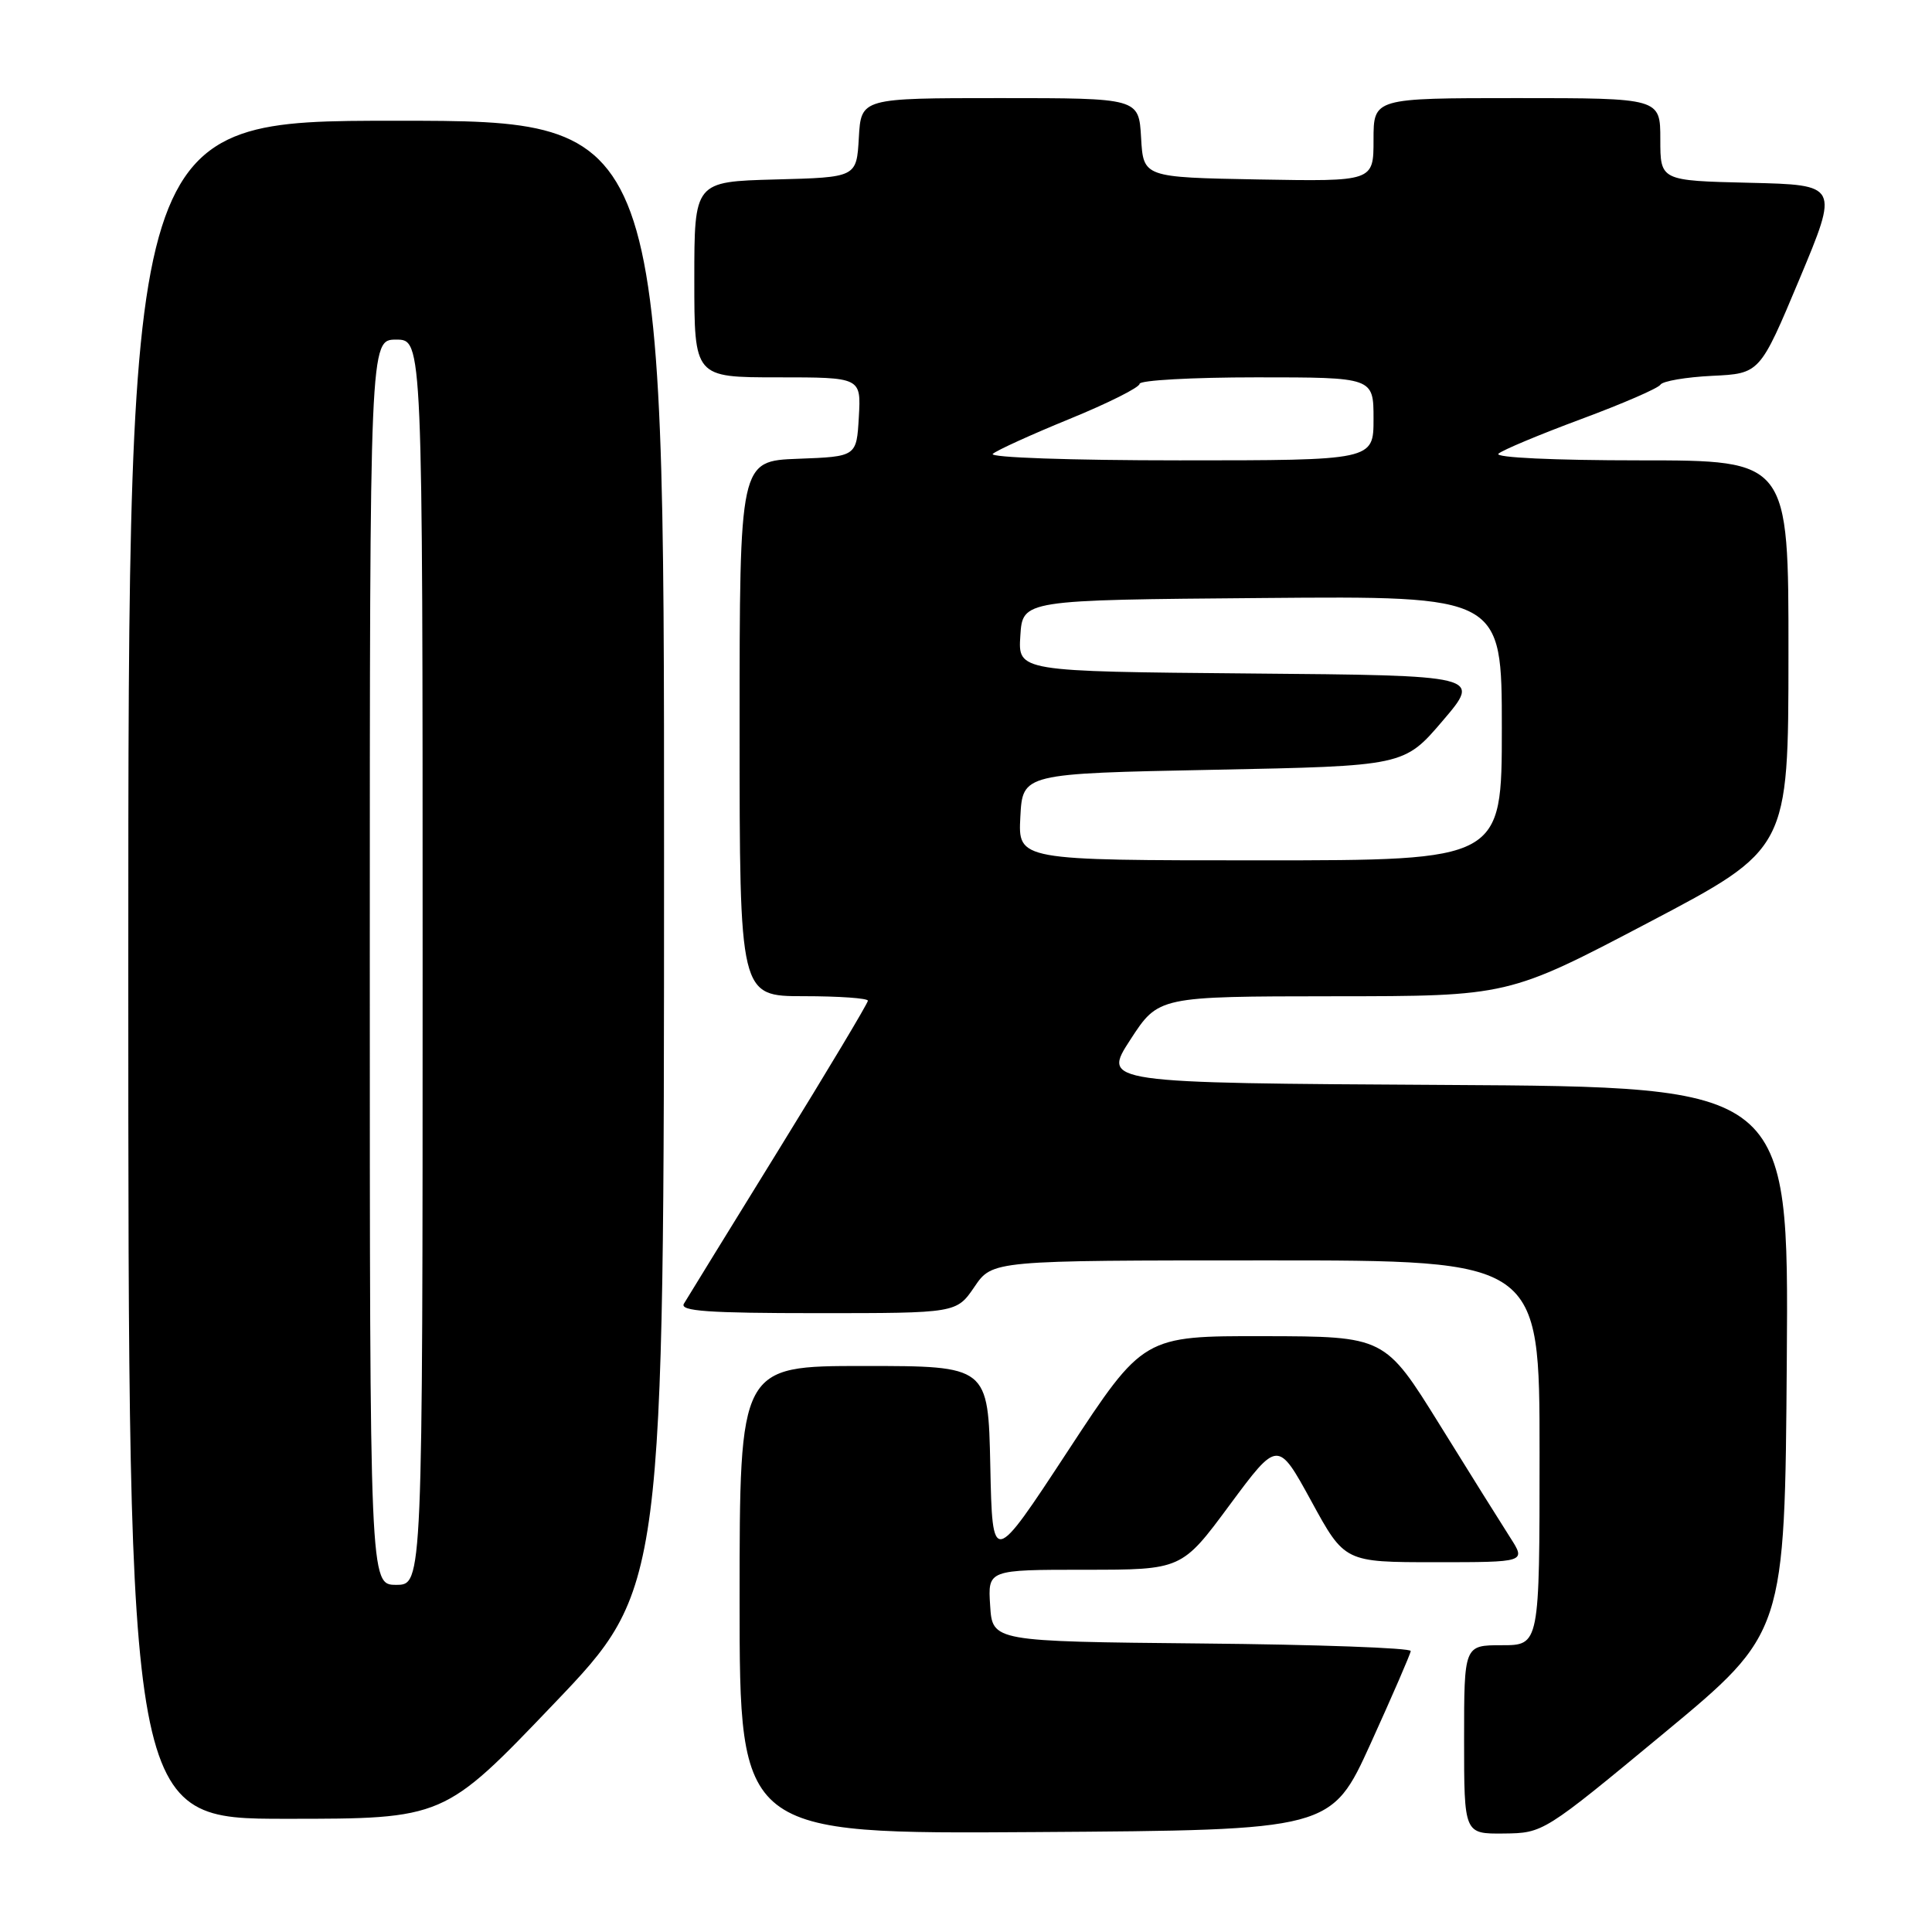 <?xml version="1.0" encoding="UTF-8" standalone="no"?>
<!DOCTYPE svg PUBLIC "-//W3C//DTD SVG 1.1//EN" "http://www.w3.org/Graphics/SVG/1.1/DTD/svg11.dtd" >
<svg xmlns="http://www.w3.org/2000/svg" xmlns:xlink="http://www.w3.org/1999/xlink" version="1.1" viewBox="0 0 256 256">
 <g >
 <path fill="currentColor"
d=" M 181.63 231.00 C 184.50 224.68 186.89 219.17 186.93 218.77 C 186.97 218.36 174.51 217.91 159.25 217.77 C 131.50 217.50 131.50 217.50 131.20 212.75 C 130.89 208.00 130.89 208.00 143.74 208.00 C 156.59 208.00 156.59 208.00 162.95 199.40 C 169.32 190.81 169.32 190.81 173.75 198.90 C 178.17 207.00 178.17 207.00 190.18 207.00 C 202.20 207.00 202.20 207.00 200.12 203.75 C 198.97 201.96 194.76 195.23 190.77 188.79 C 183.50 177.08 183.50 177.08 167.50 177.05 C 151.50 177.02 151.50 177.02 141.50 192.26 C 131.50 207.50 131.50 207.50 131.22 194.25 C 130.94 181.00 130.94 181.00 114.47 181.00 C 98.00 181.00 98.00 181.00 98.00 212.01 C 98.00 243.02 98.00 243.02 137.20 242.76 C 176.40 242.50 176.40 242.50 181.63 231.00 Z  M 220.50 229.64 C 236.50 216.38 236.50 216.38 236.76 180.20 C 237.02 144.02 237.02 144.02 191.54 143.76 C 146.05 143.50 146.05 143.50 149.78 137.76 C 153.50 132.03 153.50 132.03 176.68 132.01 C 199.86 132.00 199.86 132.00 218.42 122.25 C 236.97 112.50 236.97 112.50 236.98 86.75 C 237.00 61.00 237.00 61.00 217.30 61.00 C 205.92 61.00 198.00 60.63 198.55 60.12 C 199.07 59.64 204.00 57.58 209.49 55.54 C 214.99 53.50 219.72 51.45 220.02 50.97 C 220.31 50.50 223.40 49.97 226.87 49.80 C 233.19 49.50 233.19 49.50 238.43 37.00 C 243.66 24.50 243.66 24.50 231.83 24.22 C 220.00 23.94 220.00 23.94 220.00 18.47 C 220.00 13.00 220.00 13.00 201.00 13.00 C 182.00 13.00 182.00 13.00 182.00 18.53 C 182.00 24.05 182.00 24.05 166.75 23.78 C 151.50 23.50 151.50 23.50 151.20 18.25 C 150.90 13.00 150.90 13.00 132.50 13.00 C 114.10 13.00 114.10 13.00 113.80 18.25 C 113.50 23.50 113.50 23.50 102.75 23.78 C 92.00 24.07 92.00 24.07 92.00 37.03 C 92.00 50.00 92.00 50.00 103.05 50.00 C 114.10 50.00 114.10 50.00 113.80 55.25 C 113.50 60.50 113.50 60.50 105.75 60.79 C 98.00 61.08 98.00 61.08 98.00 96.54 C 98.00 132.00 98.00 132.00 106.50 132.00 C 111.17 132.00 115.00 132.27 115.00 132.60 C 115.00 132.93 109.68 141.82 103.18 152.35 C 96.68 162.88 91.03 172.06 90.62 172.75 C 90.04 173.73 93.84 174.00 108.31 174.00 C 126.74 174.00 126.74 174.00 129.12 170.51 C 131.50 167.01 131.50 167.01 167.75 167.01 C 204.00 167.00 204.00 167.00 204.00 192.50 C 204.00 218.00 204.00 218.00 199.00 218.00 C 194.00 218.00 194.00 218.00 194.00 230.50 C 194.00 243.00 194.00 243.00 199.25 242.95 C 204.49 242.89 204.53 242.87 220.50 229.64 Z  M 73.40 225.75 C 87.98 210.50 87.98 210.50 87.99 113.25 C 88.00 16.00 88.00 16.00 52.50 16.00 C 17.00 16.00 17.00 16.00 17.00 128.50 C 17.00 241.00 17.00 241.00 37.91 241.00 C 58.83 241.00 58.83 241.00 73.40 225.75 Z  M 135.20 108.25 C 135.50 102.50 135.50 102.50 160.78 102.00 C 186.05 101.50 186.05 101.50 191.17 95.50 C 196.29 89.50 196.29 89.50 165.59 89.24 C 134.89 88.97 134.89 88.97 135.20 84.24 C 135.50 79.50 135.50 79.50 167.25 79.24 C 199.00 78.97 199.00 78.97 199.00 96.49 C 199.00 114.00 199.00 114.00 166.95 114.00 C 134.90 114.00 134.90 114.00 135.20 108.25 Z  M 131.55 60.14 C 132.07 59.67 136.66 57.58 141.75 55.50 C 146.84 53.42 151.00 51.33 151.00 50.86 C 151.00 50.39 157.97 50.00 166.50 50.00 C 182.00 50.00 182.00 50.00 182.00 55.50 C 182.00 61.00 182.00 61.00 156.30 61.00 C 141.87 61.00 131.02 60.62 131.55 60.14 Z  M 49.00 127.50 C 49.00 45.00 49.00 45.00 52.50 45.00 C 56.00 45.00 56.00 45.00 56.00 127.50 C 56.00 210.00 56.00 210.00 52.50 210.00 C 49.00 210.00 49.00 210.00 49.00 127.50 Z "/>
</g>
</svg>